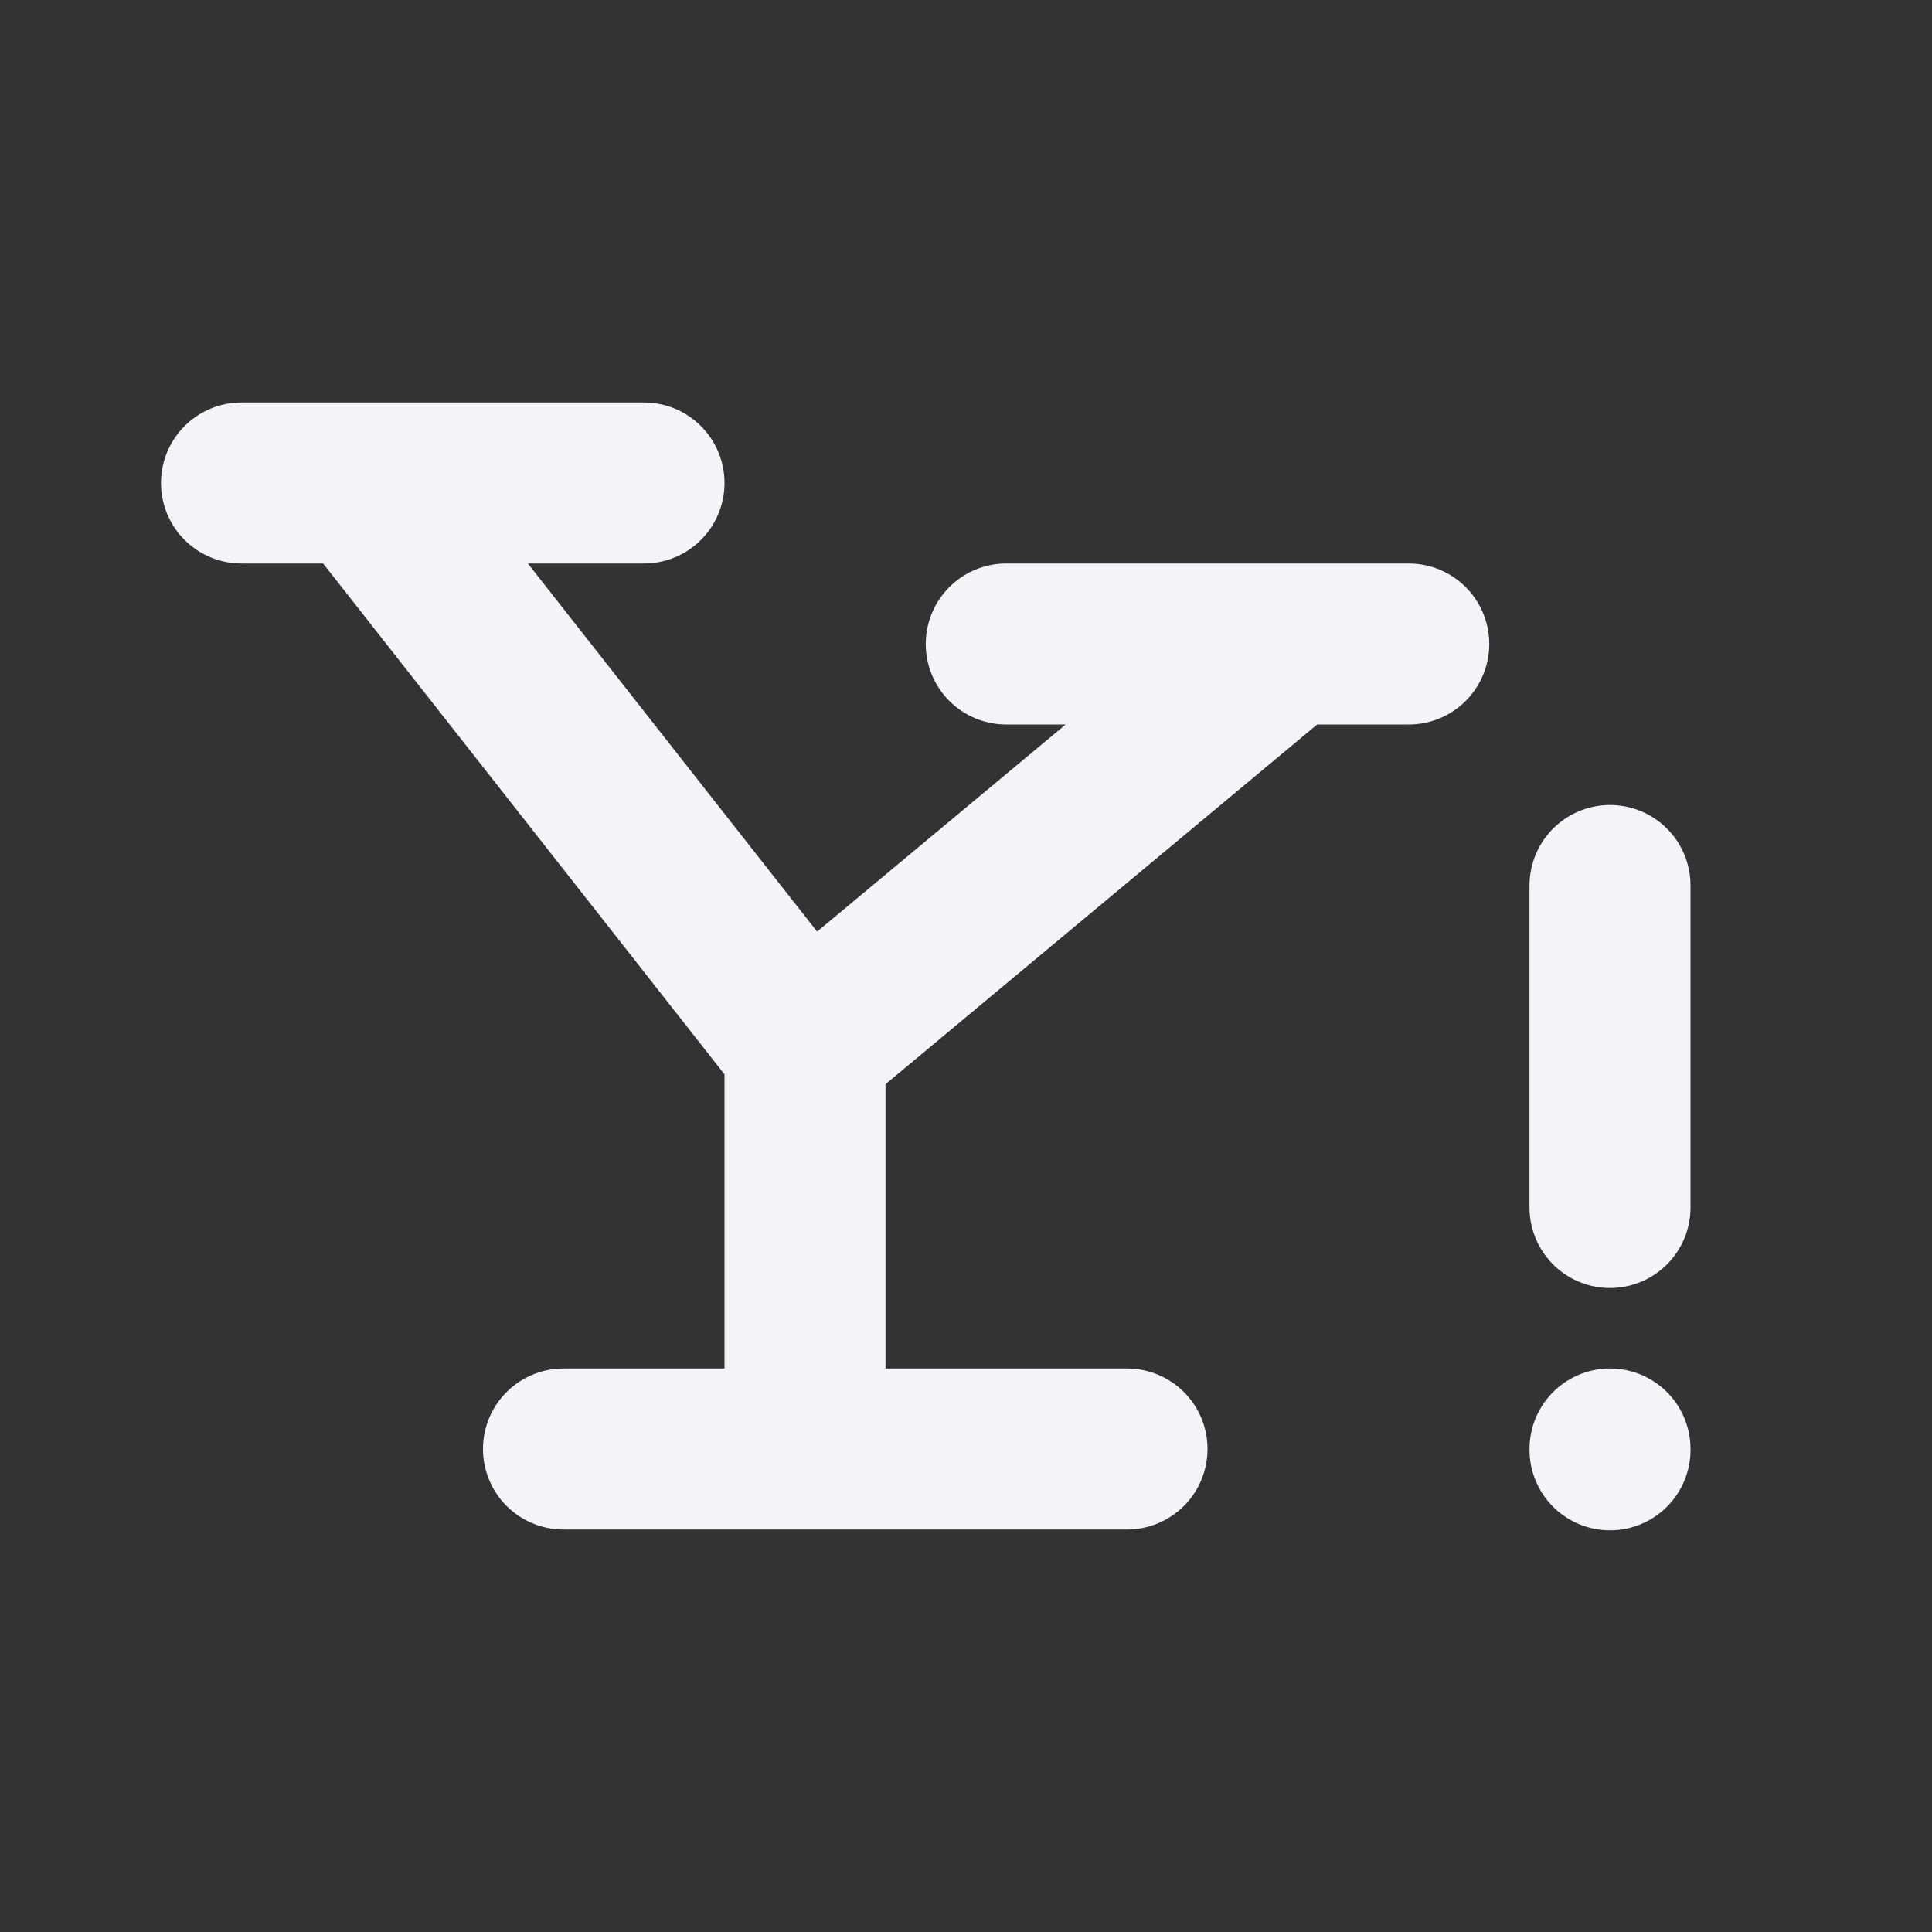 <svg fill="none" height="24" stroke="#f4f4f7" stroke-linecap="round" stroke-linejoin="round" stroke-width="2" width="24" xmlns="http://www.w3.org/2000/svg"><rect width="100%" height="100%" fill="#333333" stroke="none"/><path d="m0 0h24v24h-24z" stroke="none"/><path d="m3 6h5m-1 12h7m-9.5-12 5.5 7v5m0-5 6-5m-3.5 0h5m2.5 3v4m0 3v.01"/></svg>